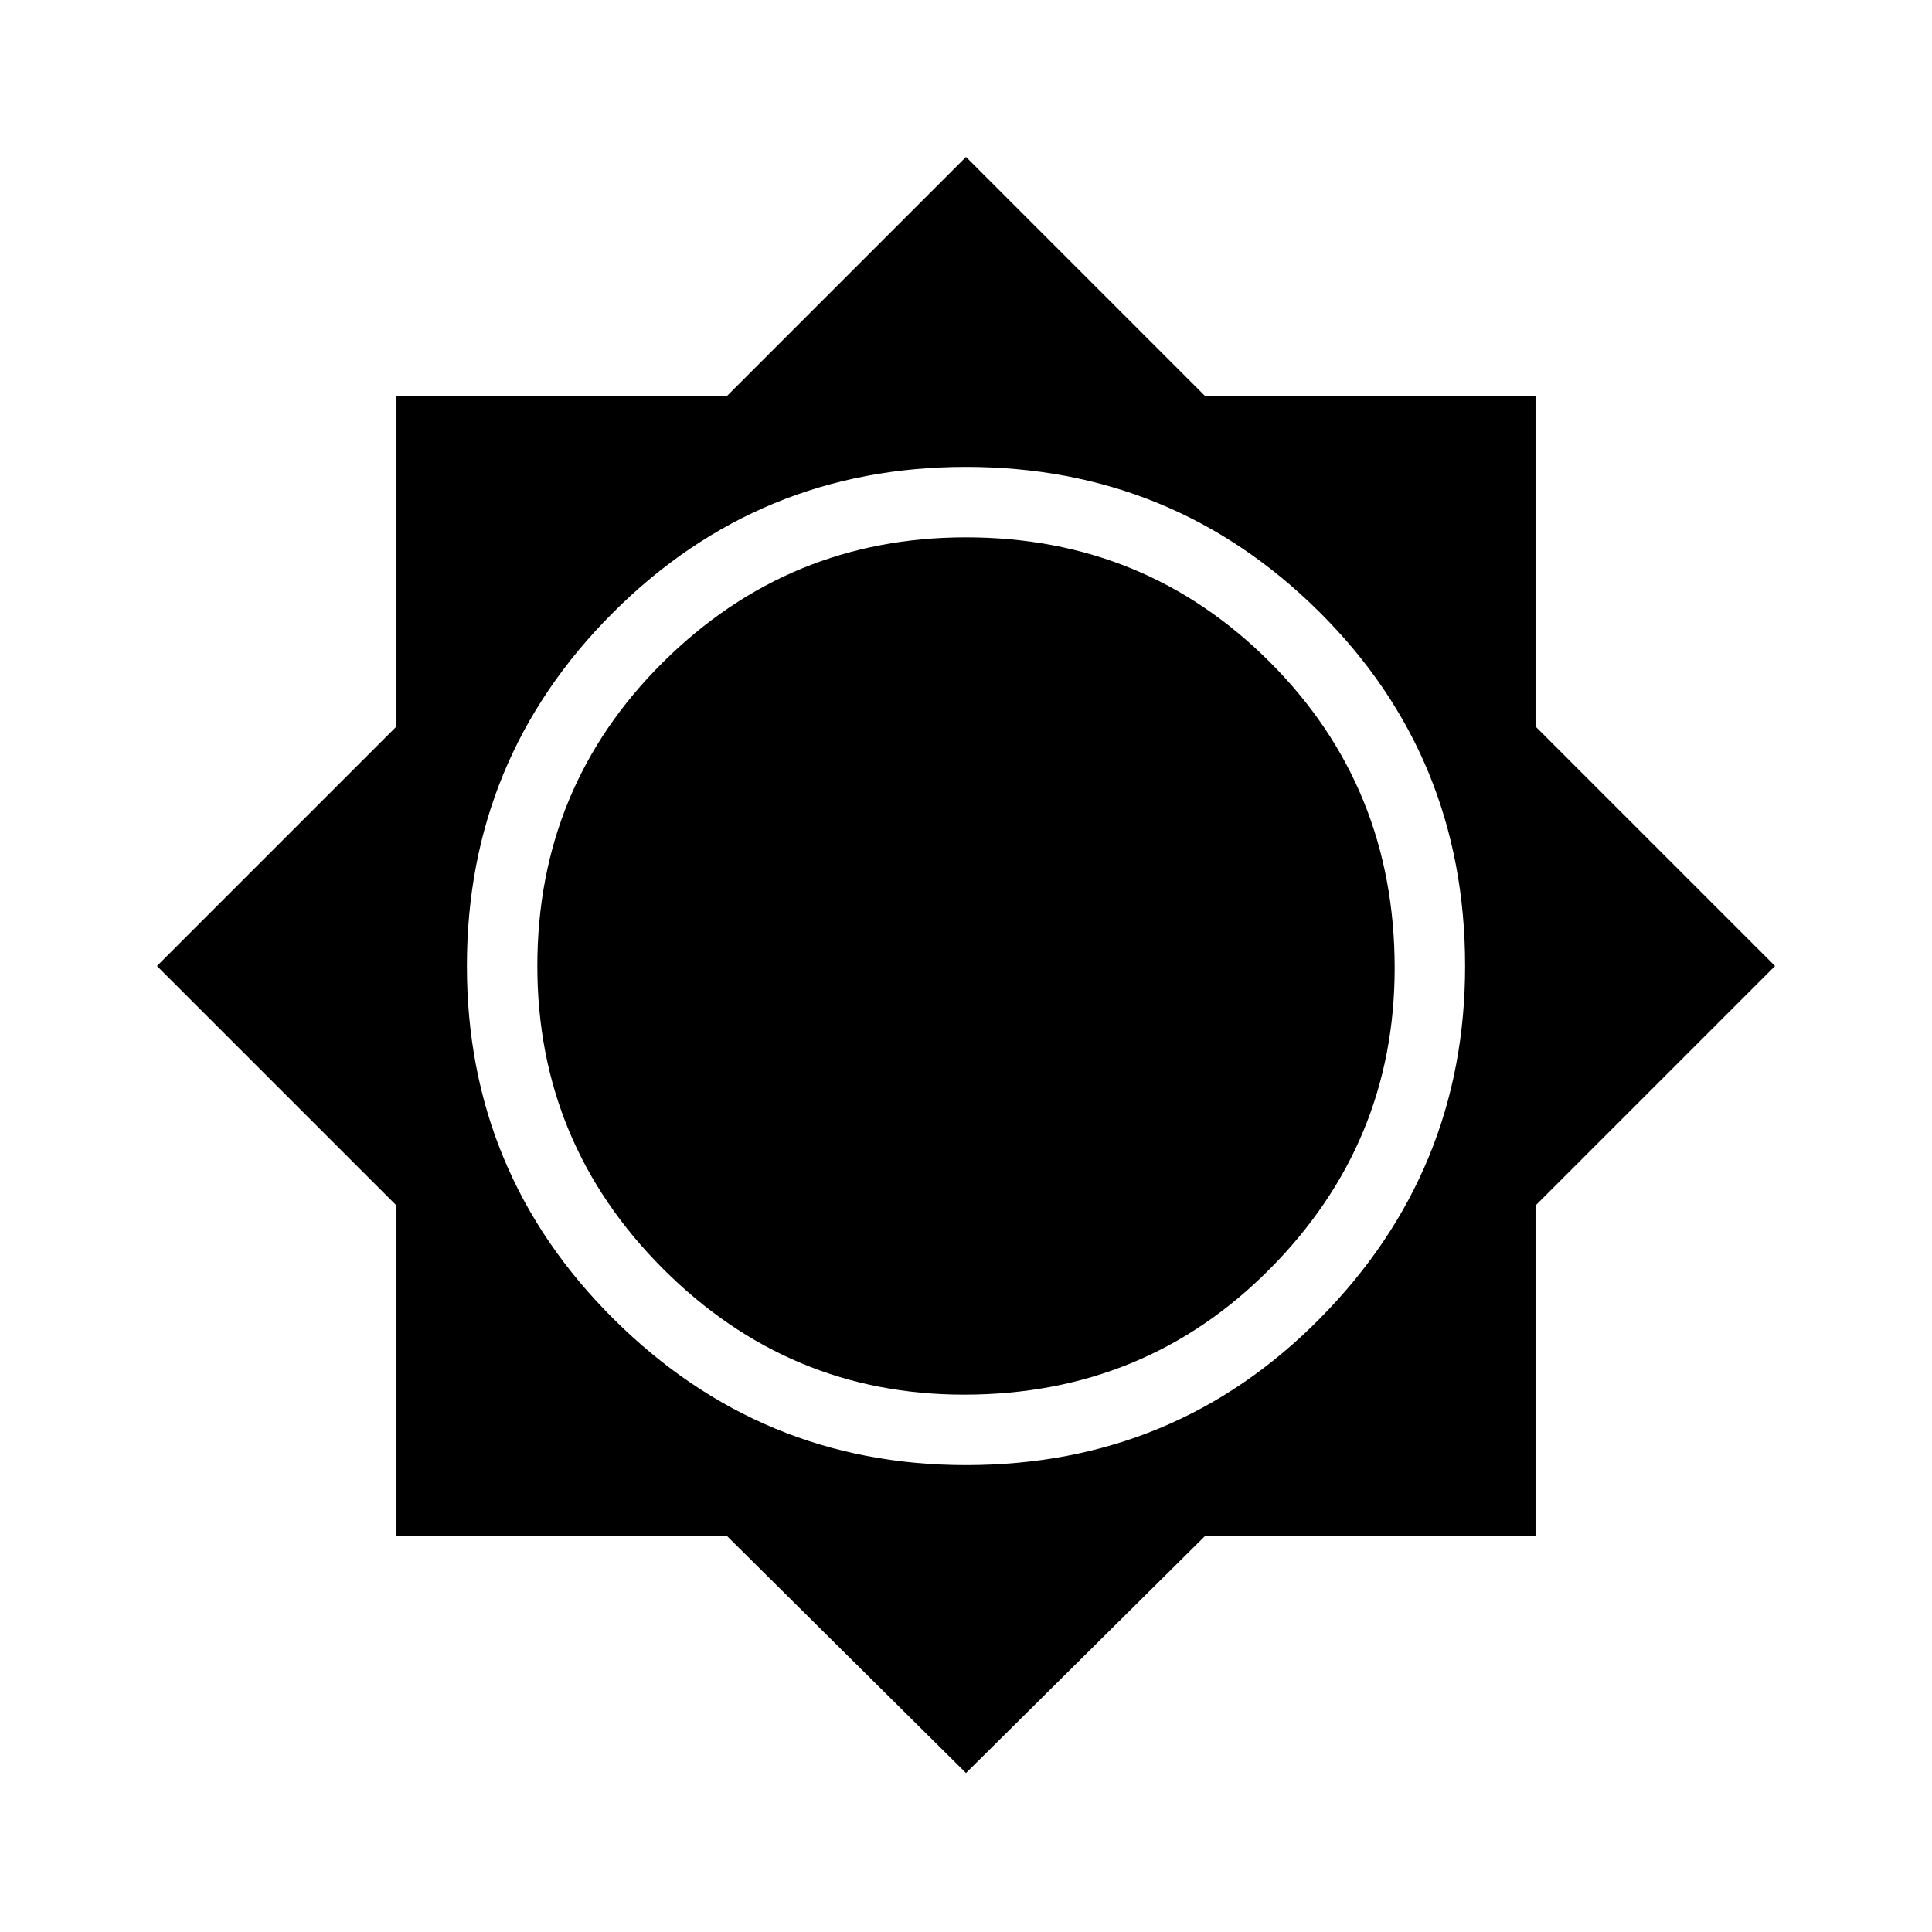<svg xmlns="http://www.w3.org/2000/svg" height="48" width="48"><path d="M24 44.05 18.05 38.15H9.85V29.95L3.9 24L9.85 18.05V9.85H18.05L24 3.9L29.95 9.85H38.15V18.05L44.1 24L38.15 29.95V38.15H29.95ZM24 36.4Q29.2 36.4 32.8 32.75Q36.4 29.1 36.4 24Q36.4 18.8 32.775 15.2Q29.15 11.6 24 11.6Q18.85 11.6 15.225 15.225Q11.6 18.85 11.6 24Q11.6 29.15 15.25 32.775Q18.9 36.4 24 36.4ZM23.95 34.65Q19.6 34.65 16.475 31.525Q13.35 28.4 13.35 24Q13.35 19.55 16.475 16.45Q19.6 13.35 24 13.35Q28.45 13.35 31.55 16.45Q34.65 19.55 34.65 24.05Q34.65 28.4 31.55 31.525Q28.45 34.65 23.95 34.65Z"/></svg>